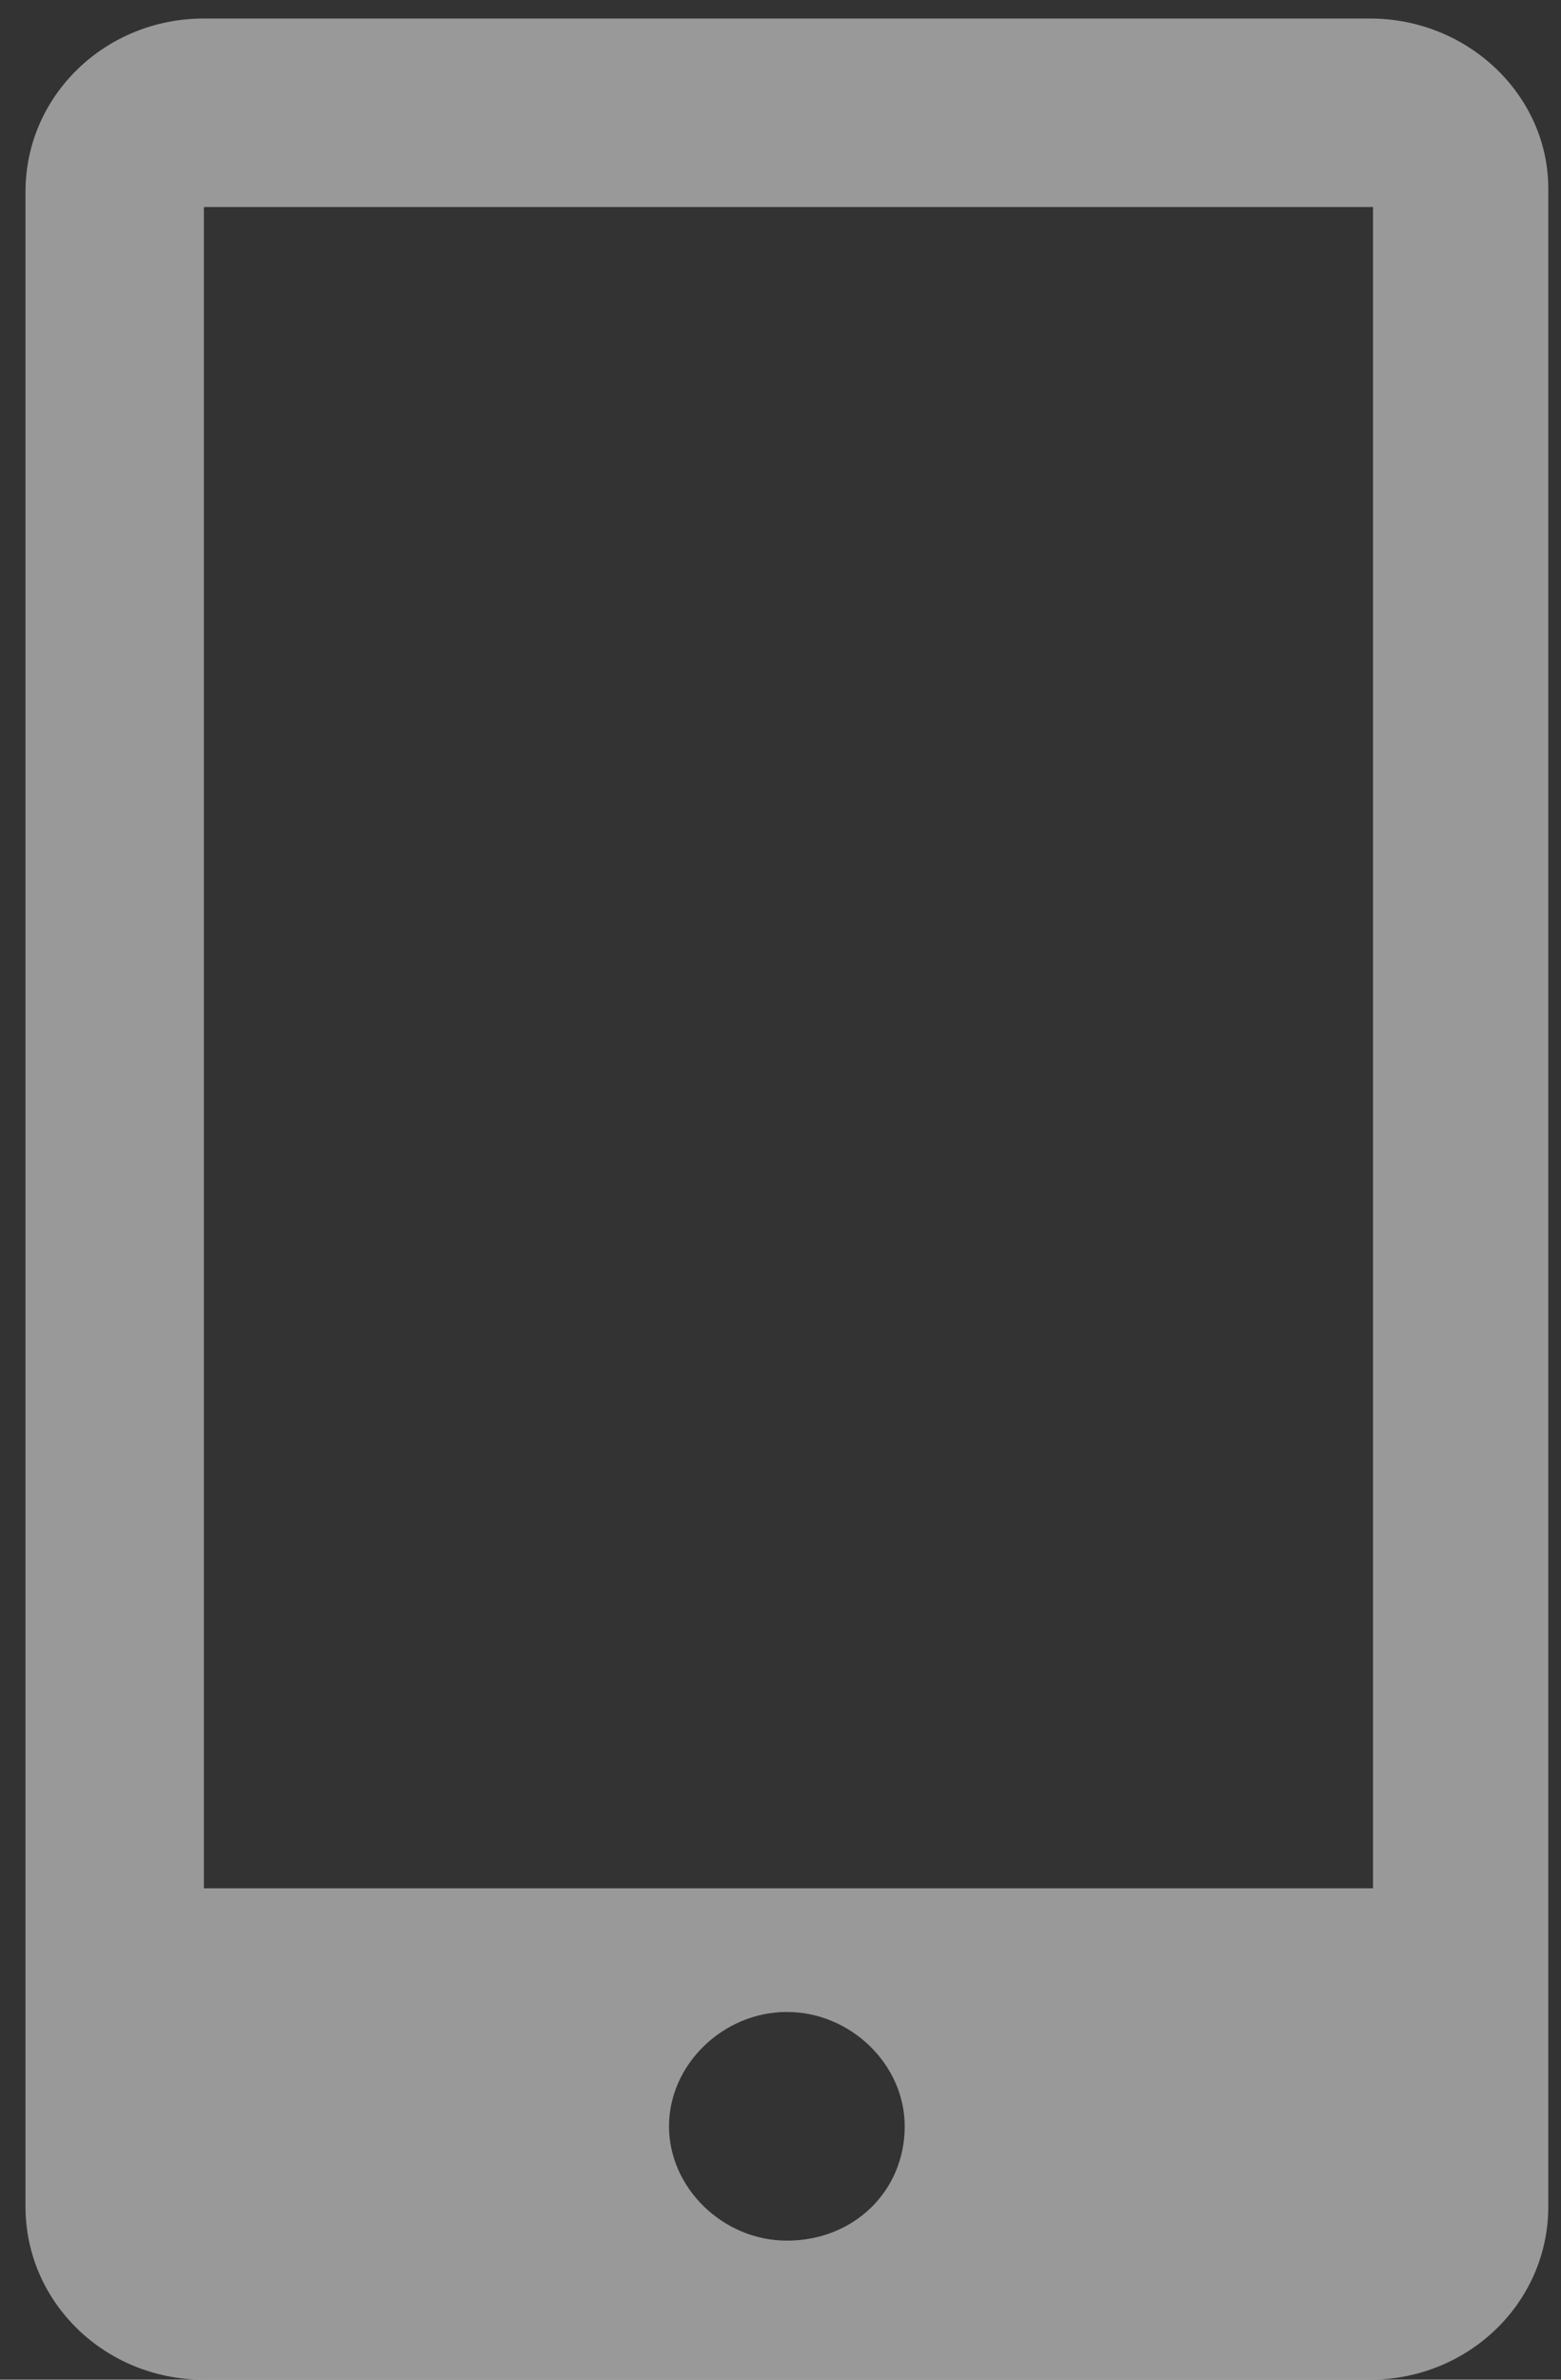 <?xml version="1.0" encoding="UTF-8"?>
<svg width="21px" height="32px" viewBox="0 0 21 32" version="1.1" xmlns="http://www.w3.org/2000/svg" xmlns:xlink="http://www.w3.org/1999/xlink">
    <rect x="0" y="0" width="21" height="32" fill="#333333" stroke="none"/>
    <!-- Generator: Sketch 40 (33762) - http://www.bohemiancoding.com/sketch -->
    <title>noun_668192_cc</title>
    <desc>Created with Sketch.</desc>
    <defs></defs>
    <g id="Page-1" stroke="none" stroke-width="1" fill="none" fill-rule="evenodd" opacity="0.5">
        <g id="02-doubler-page" transform="translate(-731, -3863)" fill="#FFFFFF">
            <g id="noun_668192_cc" transform="translate(731, 3863)">
                <g id="Group">
                    <path d="M18.429,0.249 L2.743,0.249 C1.414,0.249 0.343,1.288 0.343,2.577 L0.343,29.673 C0.343,30.961 1.414,32 2.743,32 L18.429,32 C19.757,32 20.829,30.961 20.829,29.673 L20.829,2.535 C20.829,1.288 19.757,0.249 18.429,0.249 Z M10.586,30.13 C9.729,30.13 9,29.423 9,28.592 C9,27.761 9.729,27.055 10.586,27.055 C11.443,27.055 12.171,27.761 12.171,28.592 C12.171,29.465 11.486,30.13 10.586,30.13 Z M18.471,25.392 L2.743,25.392 L2.743,2.784 L18.471,2.784 L18.471,25.392 Z" id="Shape"></path>
                </g>
            </g>
        </g>
    </g>
</svg>